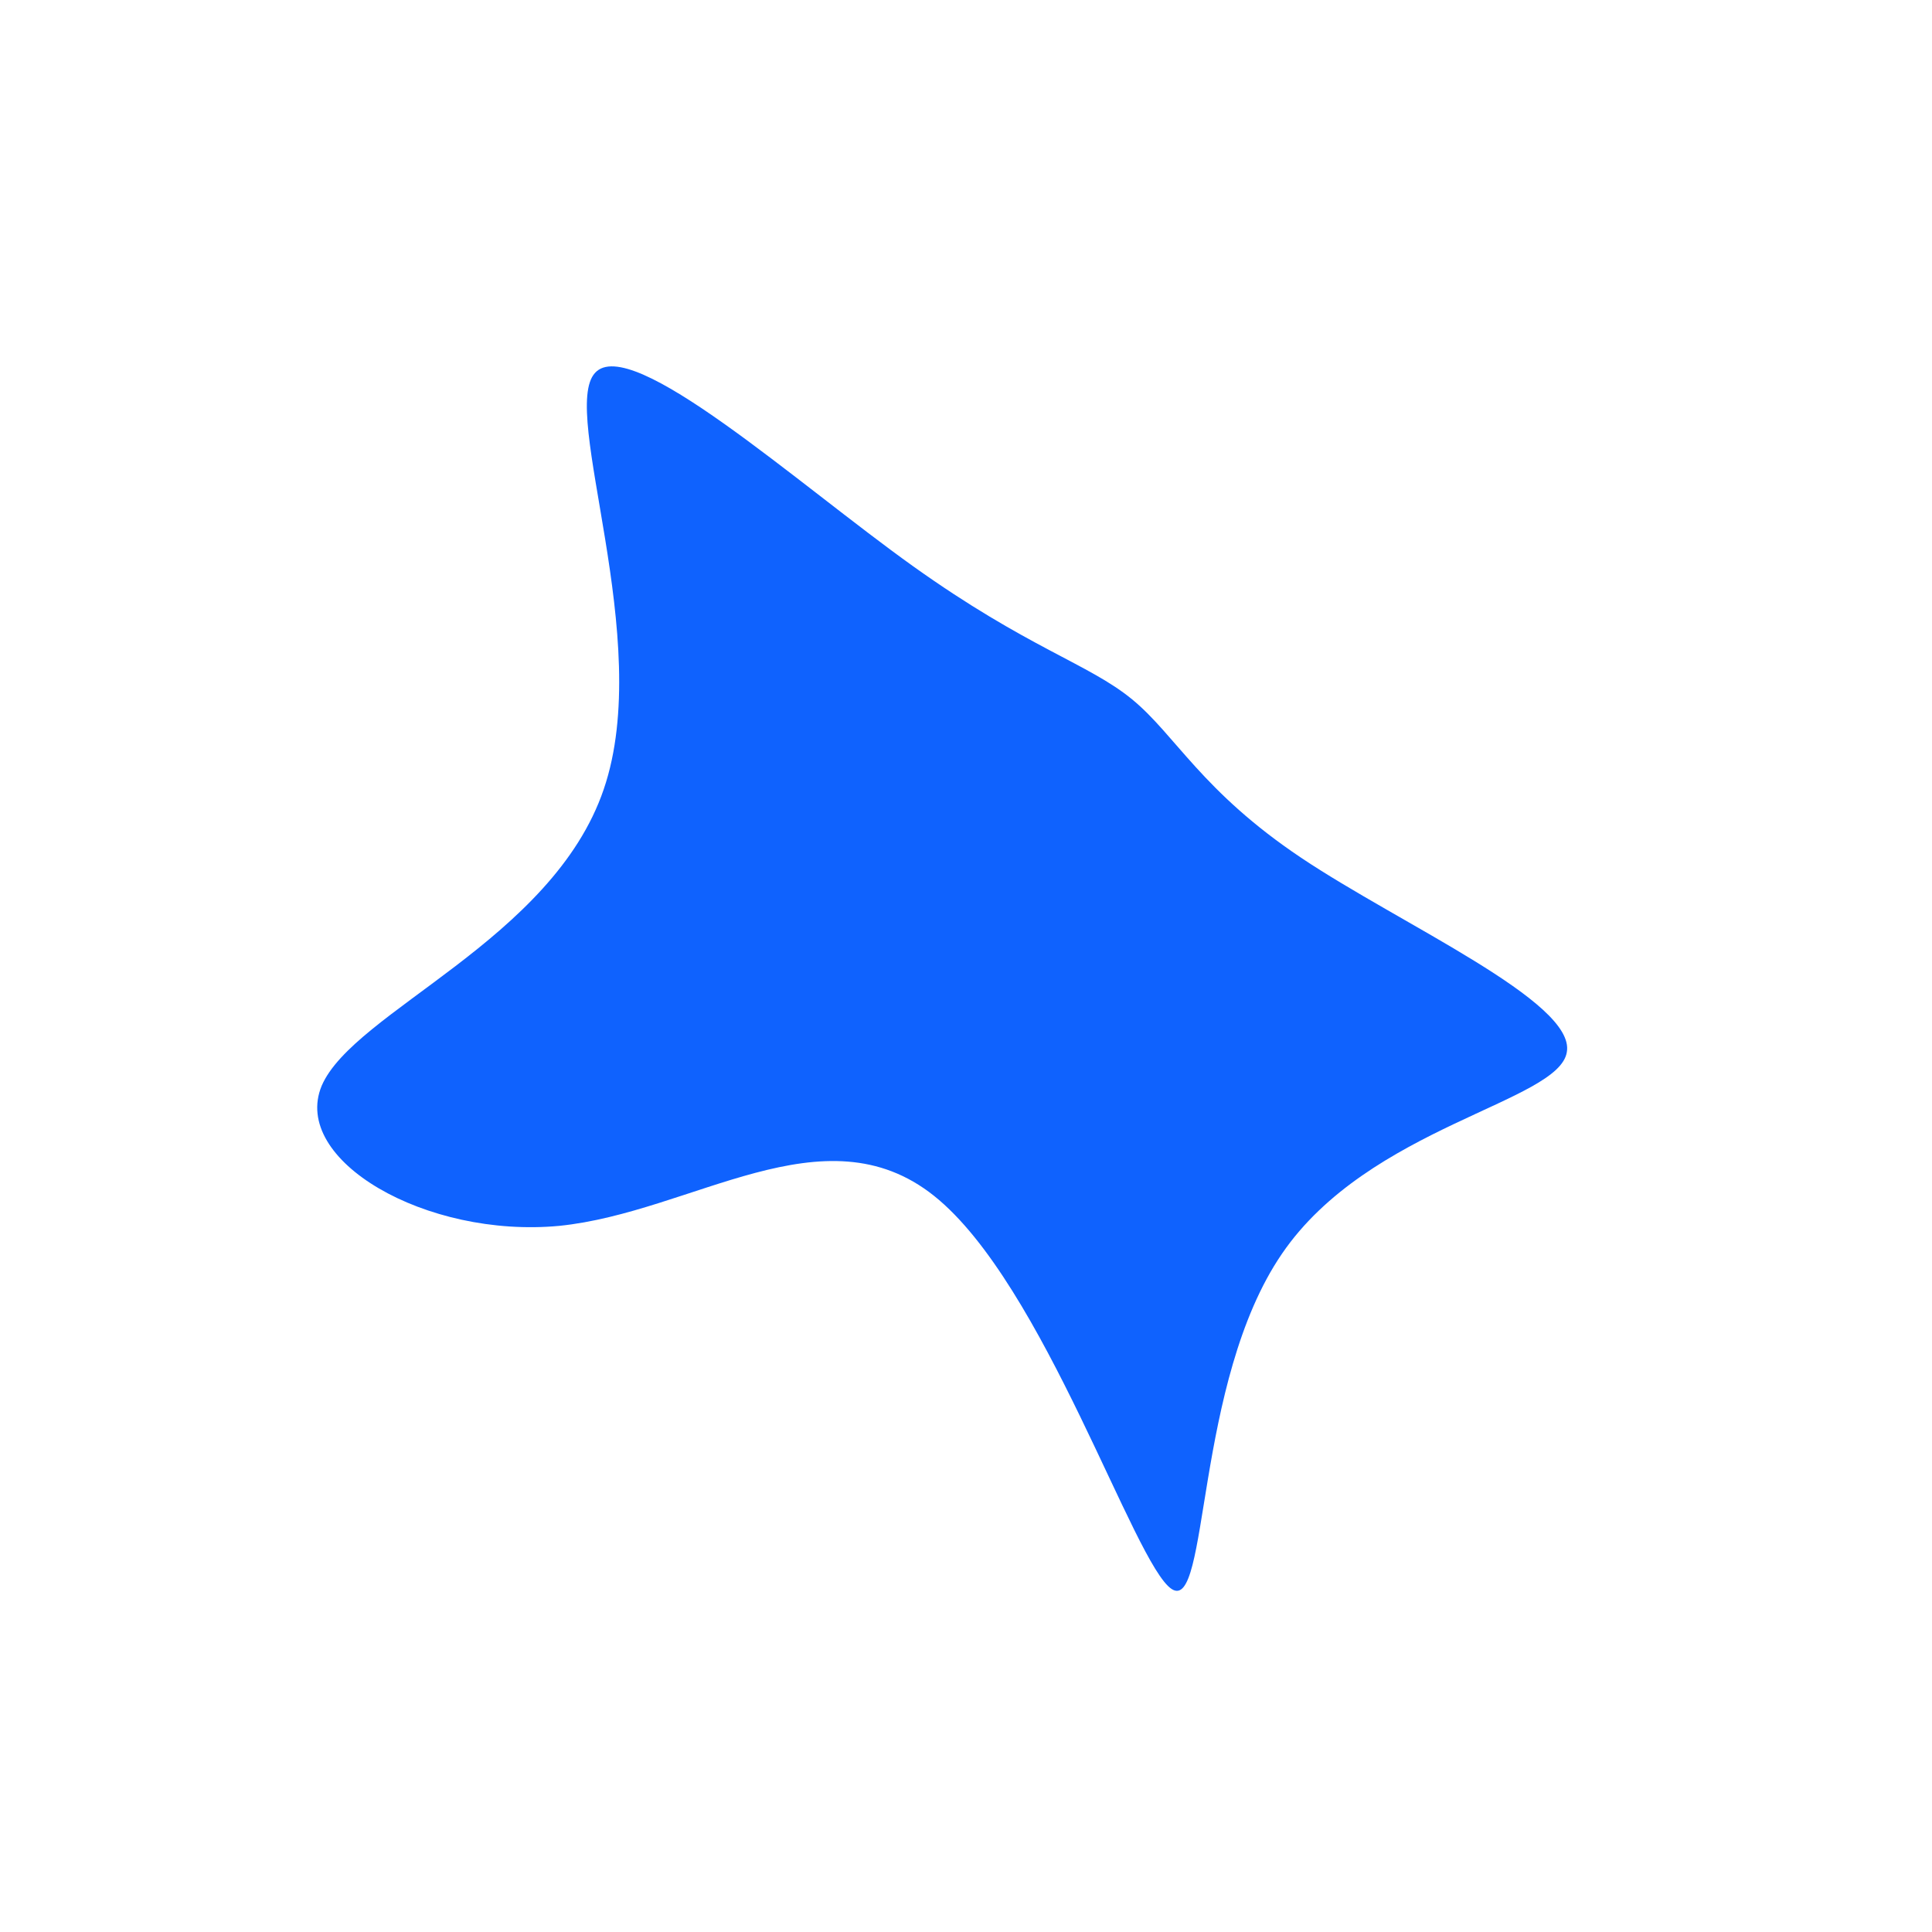 <?xml version="1.0" standalone="no"?>
<svg viewBox="0 0 200 200" xmlns="http://www.w3.org/2000/svg">
  <path fill="#0F62FE" d="M17.2,-27.6C21.7,-23.9,24.4,-18.1,34.7,-11.2C45,-4.3,63.1,3.7,62.2,8.9C61.4,14.1,41.7,16.6,32.7,29.8C23.6,43.1,25.2,67,21.3,64.5C17.4,62,8.1,32.9,-3.3,23.8C-14.7,14.7,-28.3,25.5,-42.1,26.9C-55.9,28.2,-69.9,20.1,-66.7,12.4C-63.4,4.7,-42.8,-2.7,-37.5,-18.3C-32.2,-33.8,-42.1,-57.4,-38.4,-61.4C-34.7,-65.5,-17.4,-49.9,-5.5,-41.4C6.4,-32.9,12.7,-31.3,17.2,-27.6Z" transform="translate(100 100)" />
</svg>
